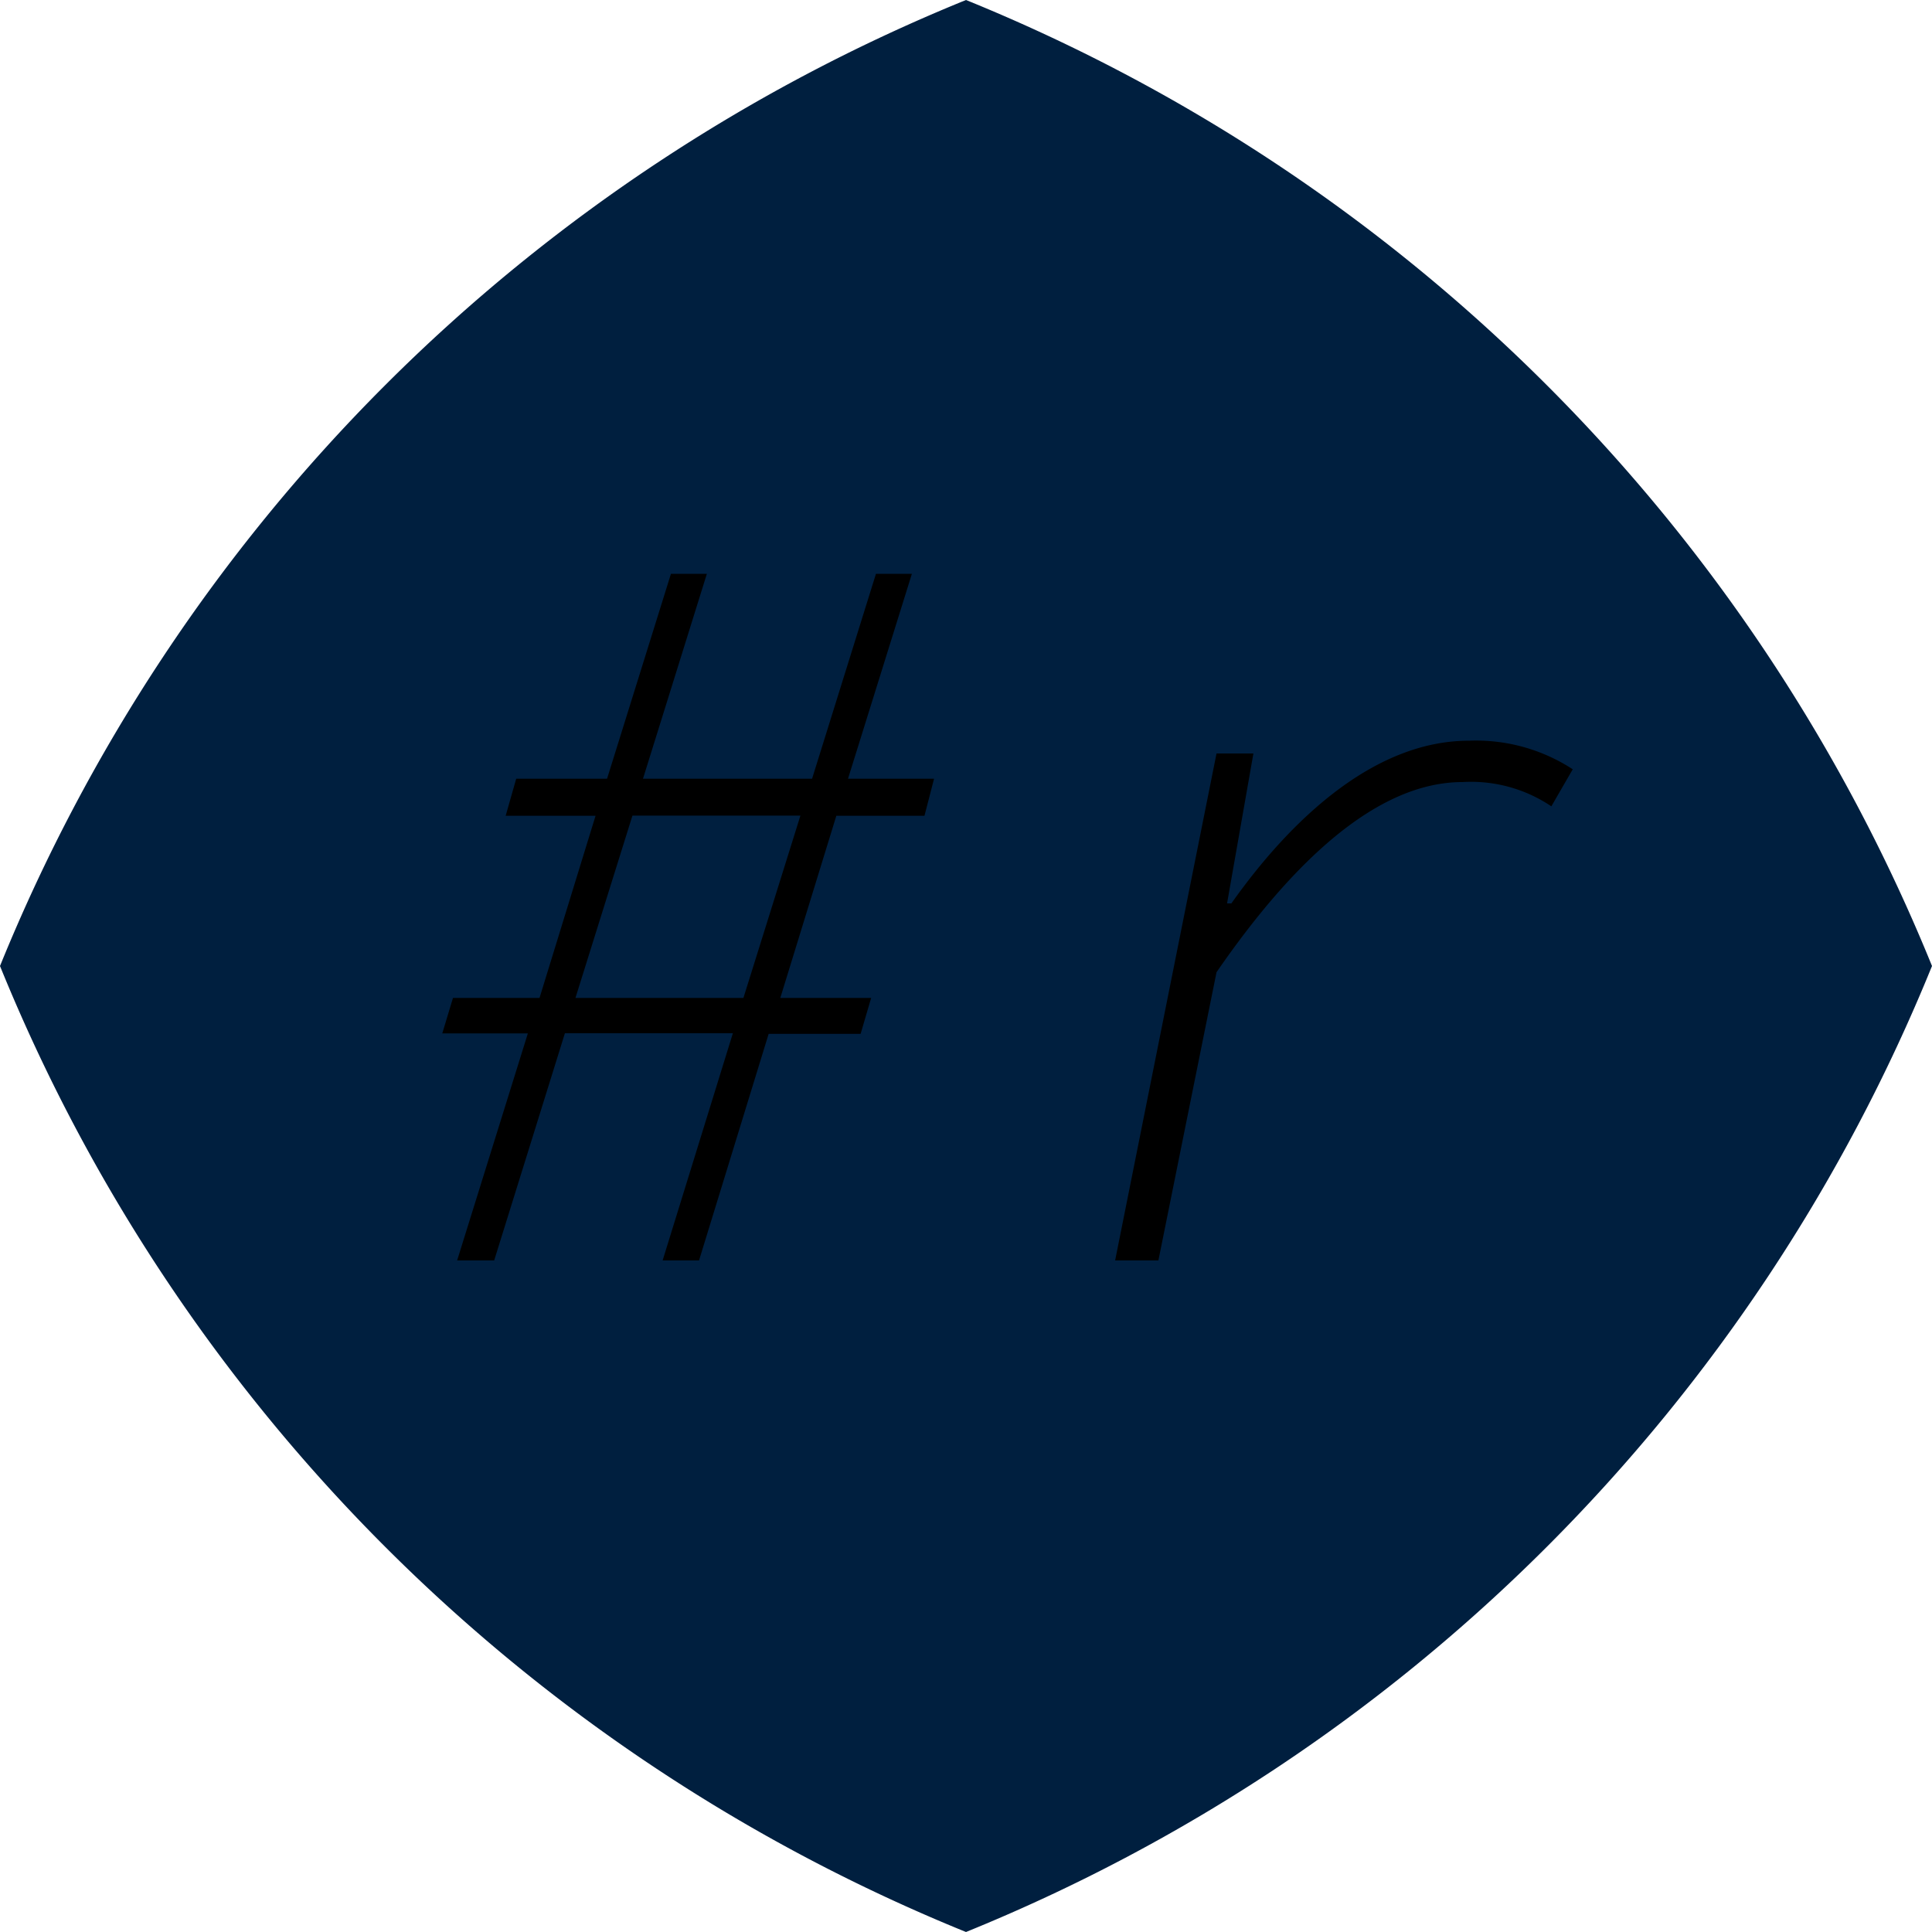 <svg id="Layer_1" data-name="Layer 1" xmlns="http://www.w3.org/2000/svg" viewBox="0 0 121 121">
  <defs><style>.cls-1{fill:#001f3f;}.cls-2{fill:#FF4136;}</style></defs><title>refsharp</title>
 <style type="text/css">
   
   @keyframes pulse { 0% { fill: #001F3F; } 100% { fill: #FF4136 ; } }
   @keyframes rot_kf { from { transform: rotate(0,64,64); } to { transform: rotate(360,64,64); } }
  .xpulse {   animation-name: pulse;
  animation-duration: 10s; 
  animation-timing-function: ease-in; 
  animation-fill-mode: forwards;
  animation-delay: 0s;
  animation-iteration-count: 1;
  animation-play-state: running; }
  .rot { animation: rot_kf 10s linear infinite; }
 </style>
  <g id="globaltranslate" transform="translate(-3.5 -3.5)">
     <path class="cls-1"  d="M124.5,64A109.94,109.94,0,0,1,64,124.5,109.94,109.94,0,0,1,3.5,64,109.94,109.94,0,0,1,64,3.5,109.94,109.94,0,0,1,124.5,64Z">
               <animateTransform attributeName="transform"
                          attributeType="XML"
                          type="rotate"
                          from="0 64 64"
                          to="360 64 64"
                          dur="20s"
                          repeatCount="indefinite"/>
    </path>
<path class="xpulse" d="M49.4,68.21H38.88L34.45,82.44H32.13l4.43-14.22H31.2L31.87,66h5.42L40.8,54.59H35.17l.66-2.32h5.69l4-12.83h2.25l-4,12.83H54.36l4-12.83h2.25l-4,12.83H62l-.6,2.32H55.88L52.37,66h5.69l-.66,2.25H51.64L47.28,82.44H45Zm4.23-13.63H43.11L39.54,66H50.06Z" /><path class="xpulse" d="M79.69,50.69H82l-1.65,9.39h.27c3.7-5.23,8.93-10.19,14.88-10.19A11.08,11.08,0,0,1,102,51.68L100.66,54a9,9,0,0,0-5.56-1.52c-5.36,0-10.65,5-15.41,11.91L76.05,82.44H73.34Z" /></g>
</svg>
